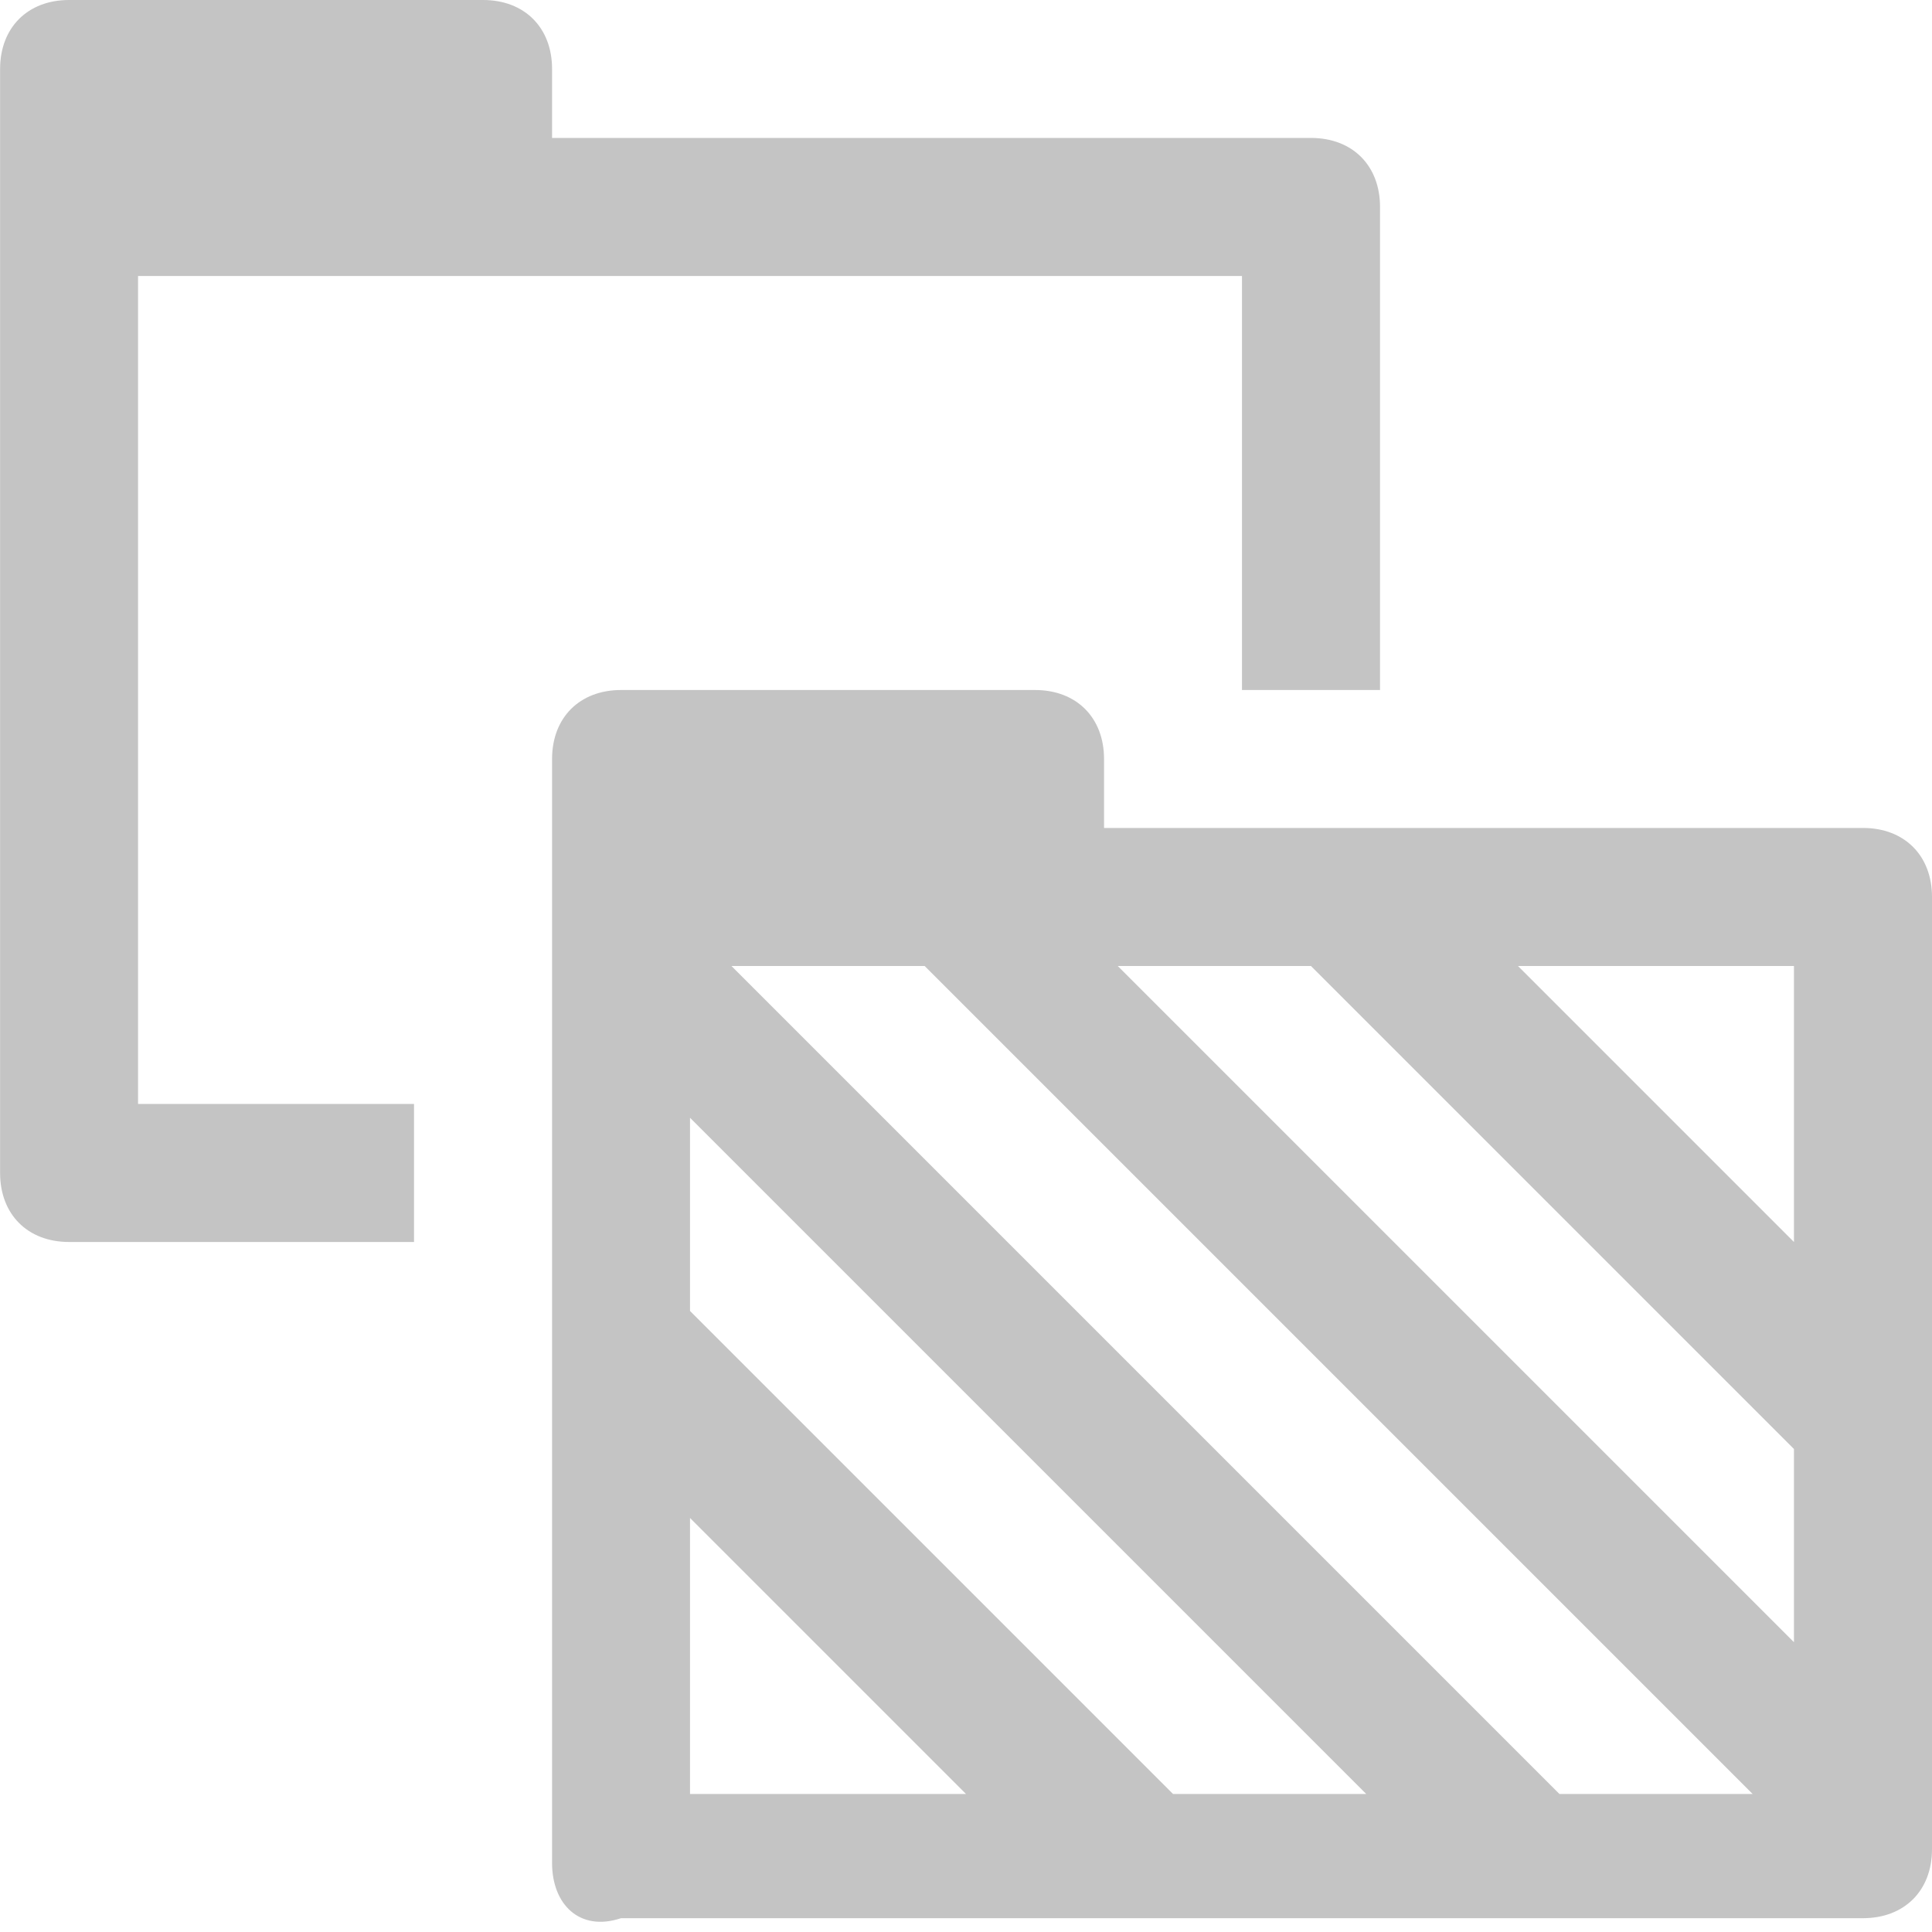 <!-- Generated by IcoMoon.io -->
<svg version="1.1" xmlns="http://www.w3.org/2000/svg" width="20" height="20" viewBox="0 0 20 20">
<title>icon-change-project-group</title>
<path fill="#c4c4c4" d="M14.286 2.143v5h-1.429v-4.286h-7.714c0 0 0 0-0.143 0h-3.571v8.571h2.857v1.429h-3.571c-0.429 0-0.714-0.286-0.714-0.714v-11.429c0-0.429 0.286-0.714 0.714-0.714h4.286c0.429 0 0.714 0.286 0.714 0.714v0.714h7.857c0.429 0 0.714 0.286 0.714 0.714zM14.286 8.571v0 0 0zM20 9.286v9.857c0 0.429-0.286 0.714-0.714 0.714h-12.857c-0.429 0.143-0.714-0.143-0.714-0.571v-11.429c0-0.429 0.286-0.714 0.714-0.714h4.286c0.429 0 0.714 0.286 0.714 0.714v0.714h7.857c0.429 0 0.714 0.286 0.714 0.714zM10 18.571l-2.857-2.857v2.857h2.857zM14.143 18.571l-7-7v2l5 5h2zM18.143 18.571l-8.571-8.571h-2l8.571 8.571h2zM18.571 15l-5-5h-2l7 7v-2zM18.571 10h-2.857l2.857 2.857v-2.857z"></path>
</svg>
